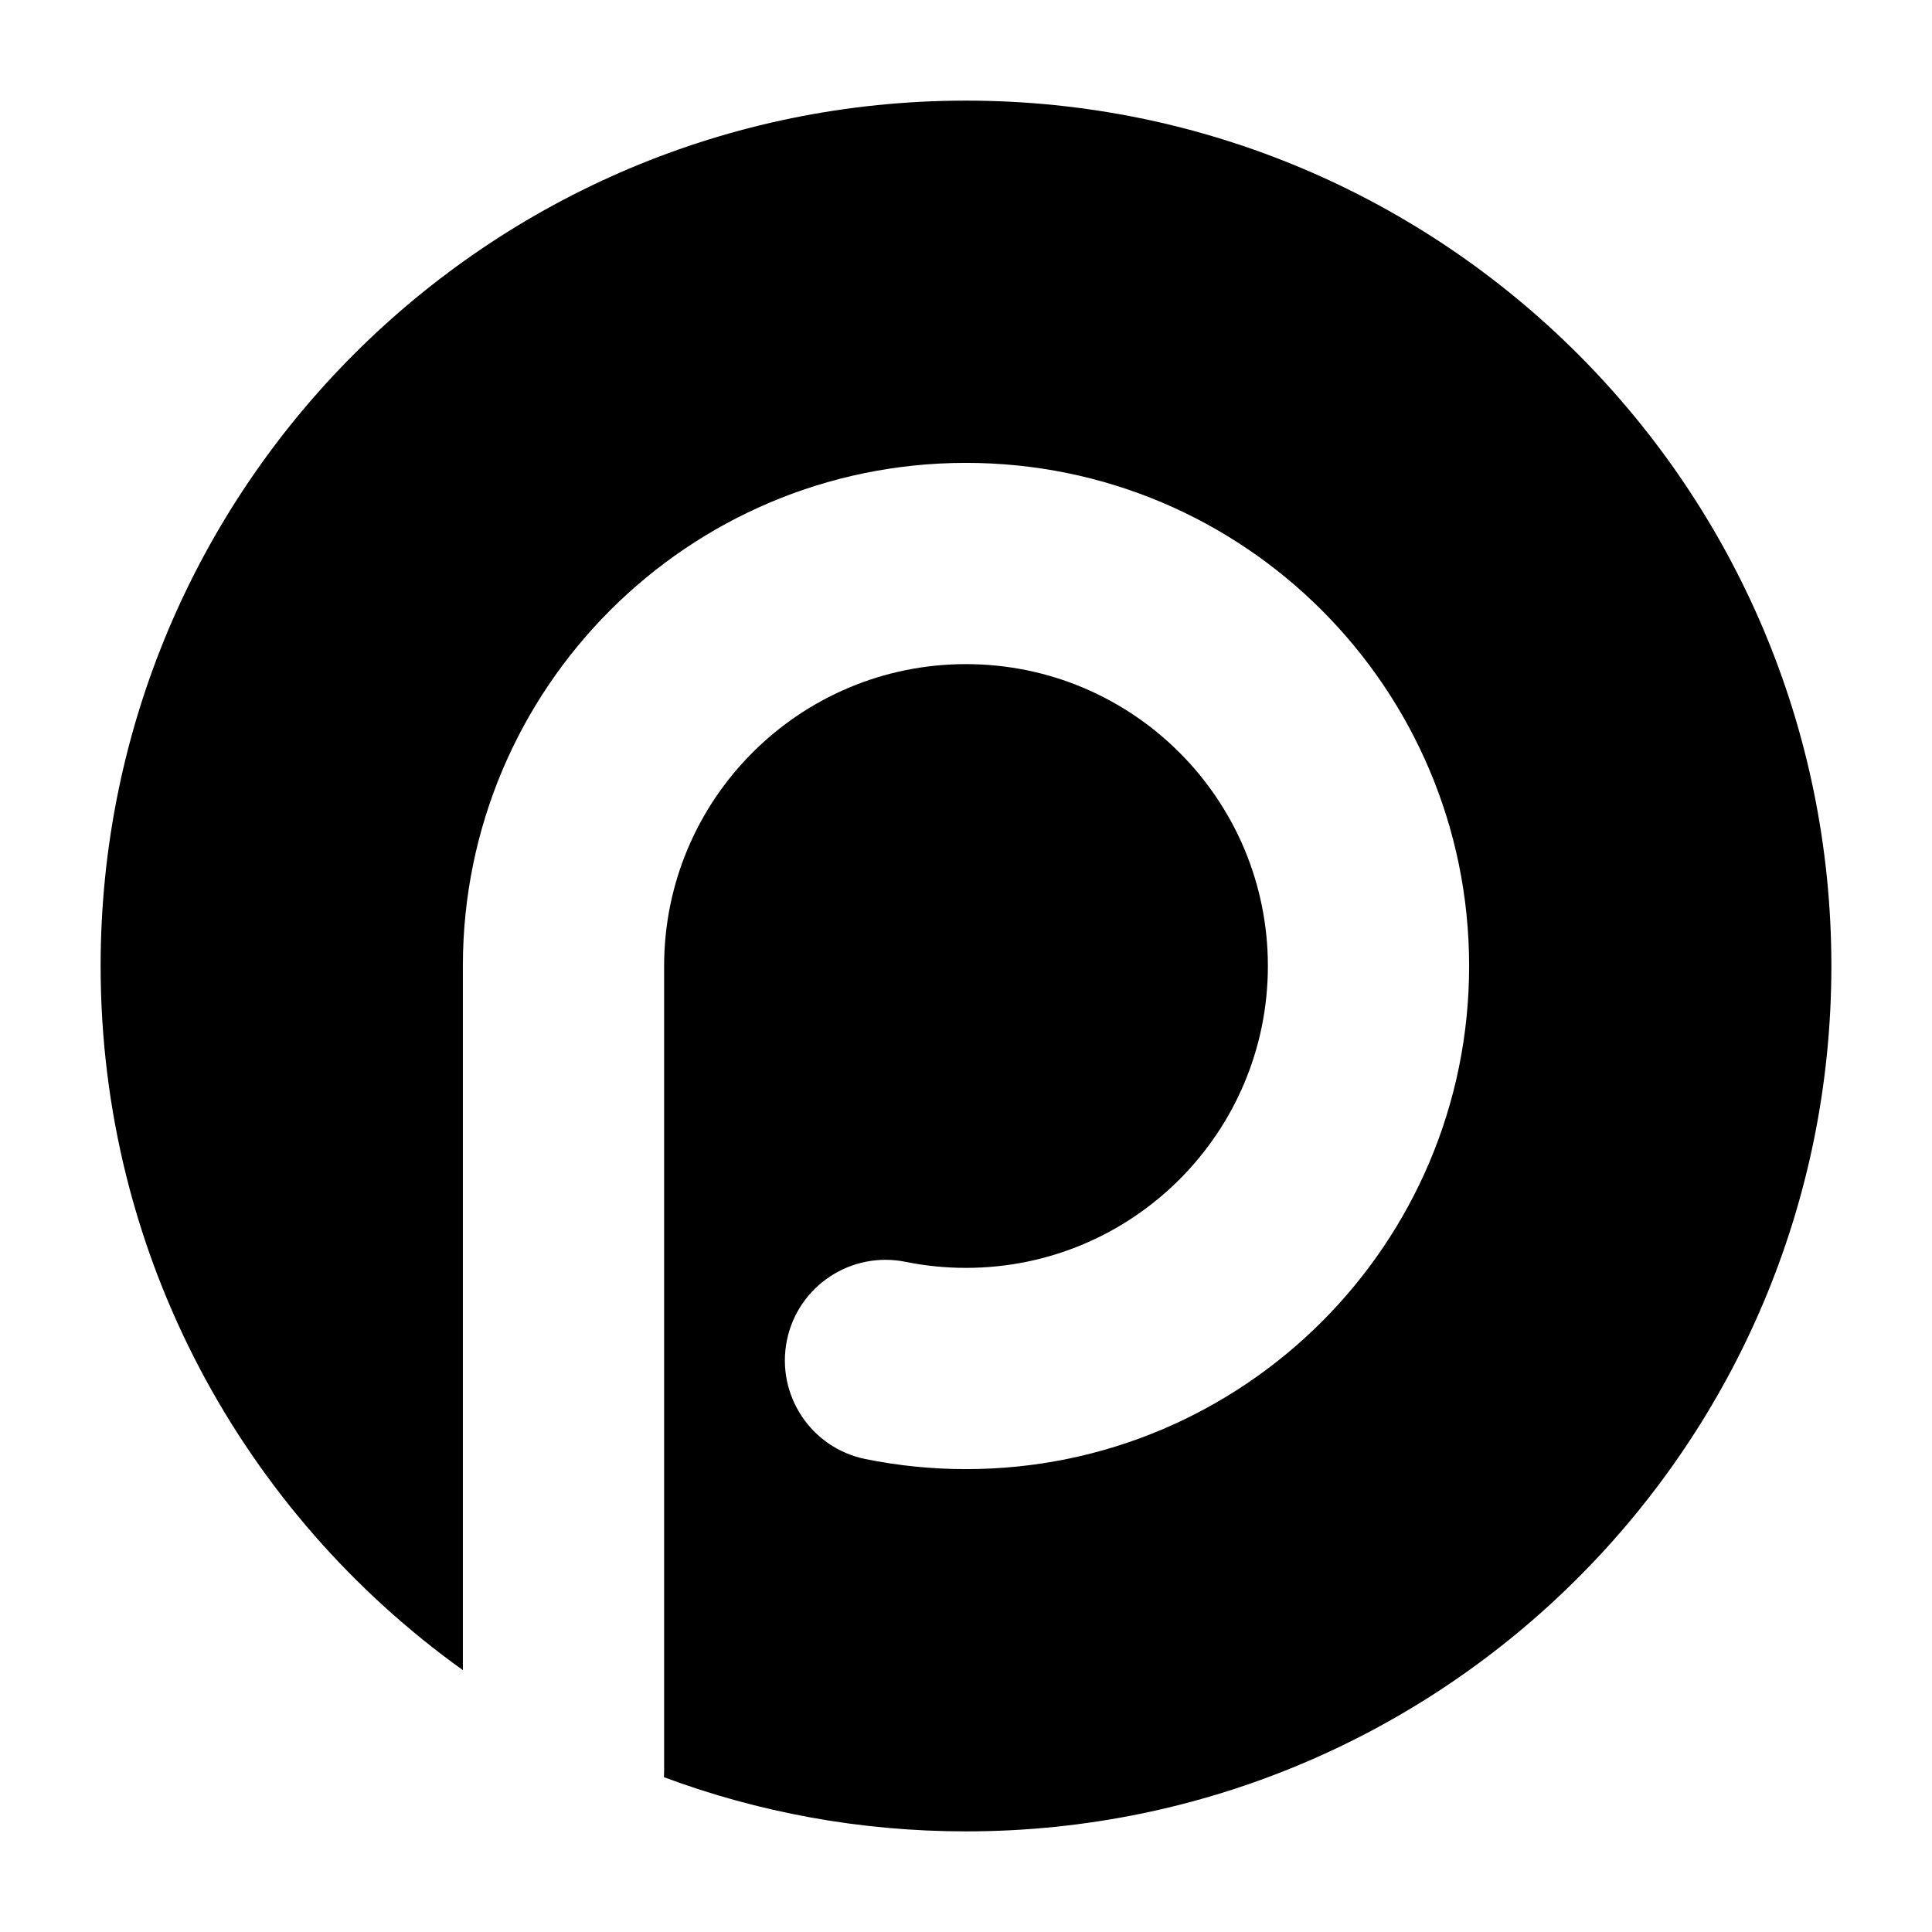 <svg width="24" height="24" viewBox="0 0 24 24" xmlns="http://www.w3.org/2000/svg">
    <path fill-rule="evenodd" clip-rule="evenodd" d="M8.25 12C8.25 9.929 9.929 8.25 12 8.25C14.071 8.25 15.75 9.929 15.75 12C15.75 14.071 14.071 15.75 12 15.75C11.742 15.75 11.49 15.724 11.249 15.675C10.572 15.538 9.912 15.975 9.775 16.651C9.638 17.328 10.075 17.988 10.751 18.125C11.156 18.207 11.574 18.25 12 18.25C15.452 18.25 18.25 15.452 18.25 12C18.25 8.548 15.452 5.75 12 5.75C8.548 5.75 5.75 8.548 5.75 12L5.75 20.747C3.026 18.797 1.25 15.606 1.25 12C1.25 6.063 6.063 1.25 12 1.25C17.937 1.25 22.75 6.063 22.75 12C22.75 17.937 17.937 22.75 12 22.75C10.68 22.75 9.416 22.512 8.248 22.077C8.249 22.052 8.25 22.026 8.25 22V12Z"/>
</svg>
